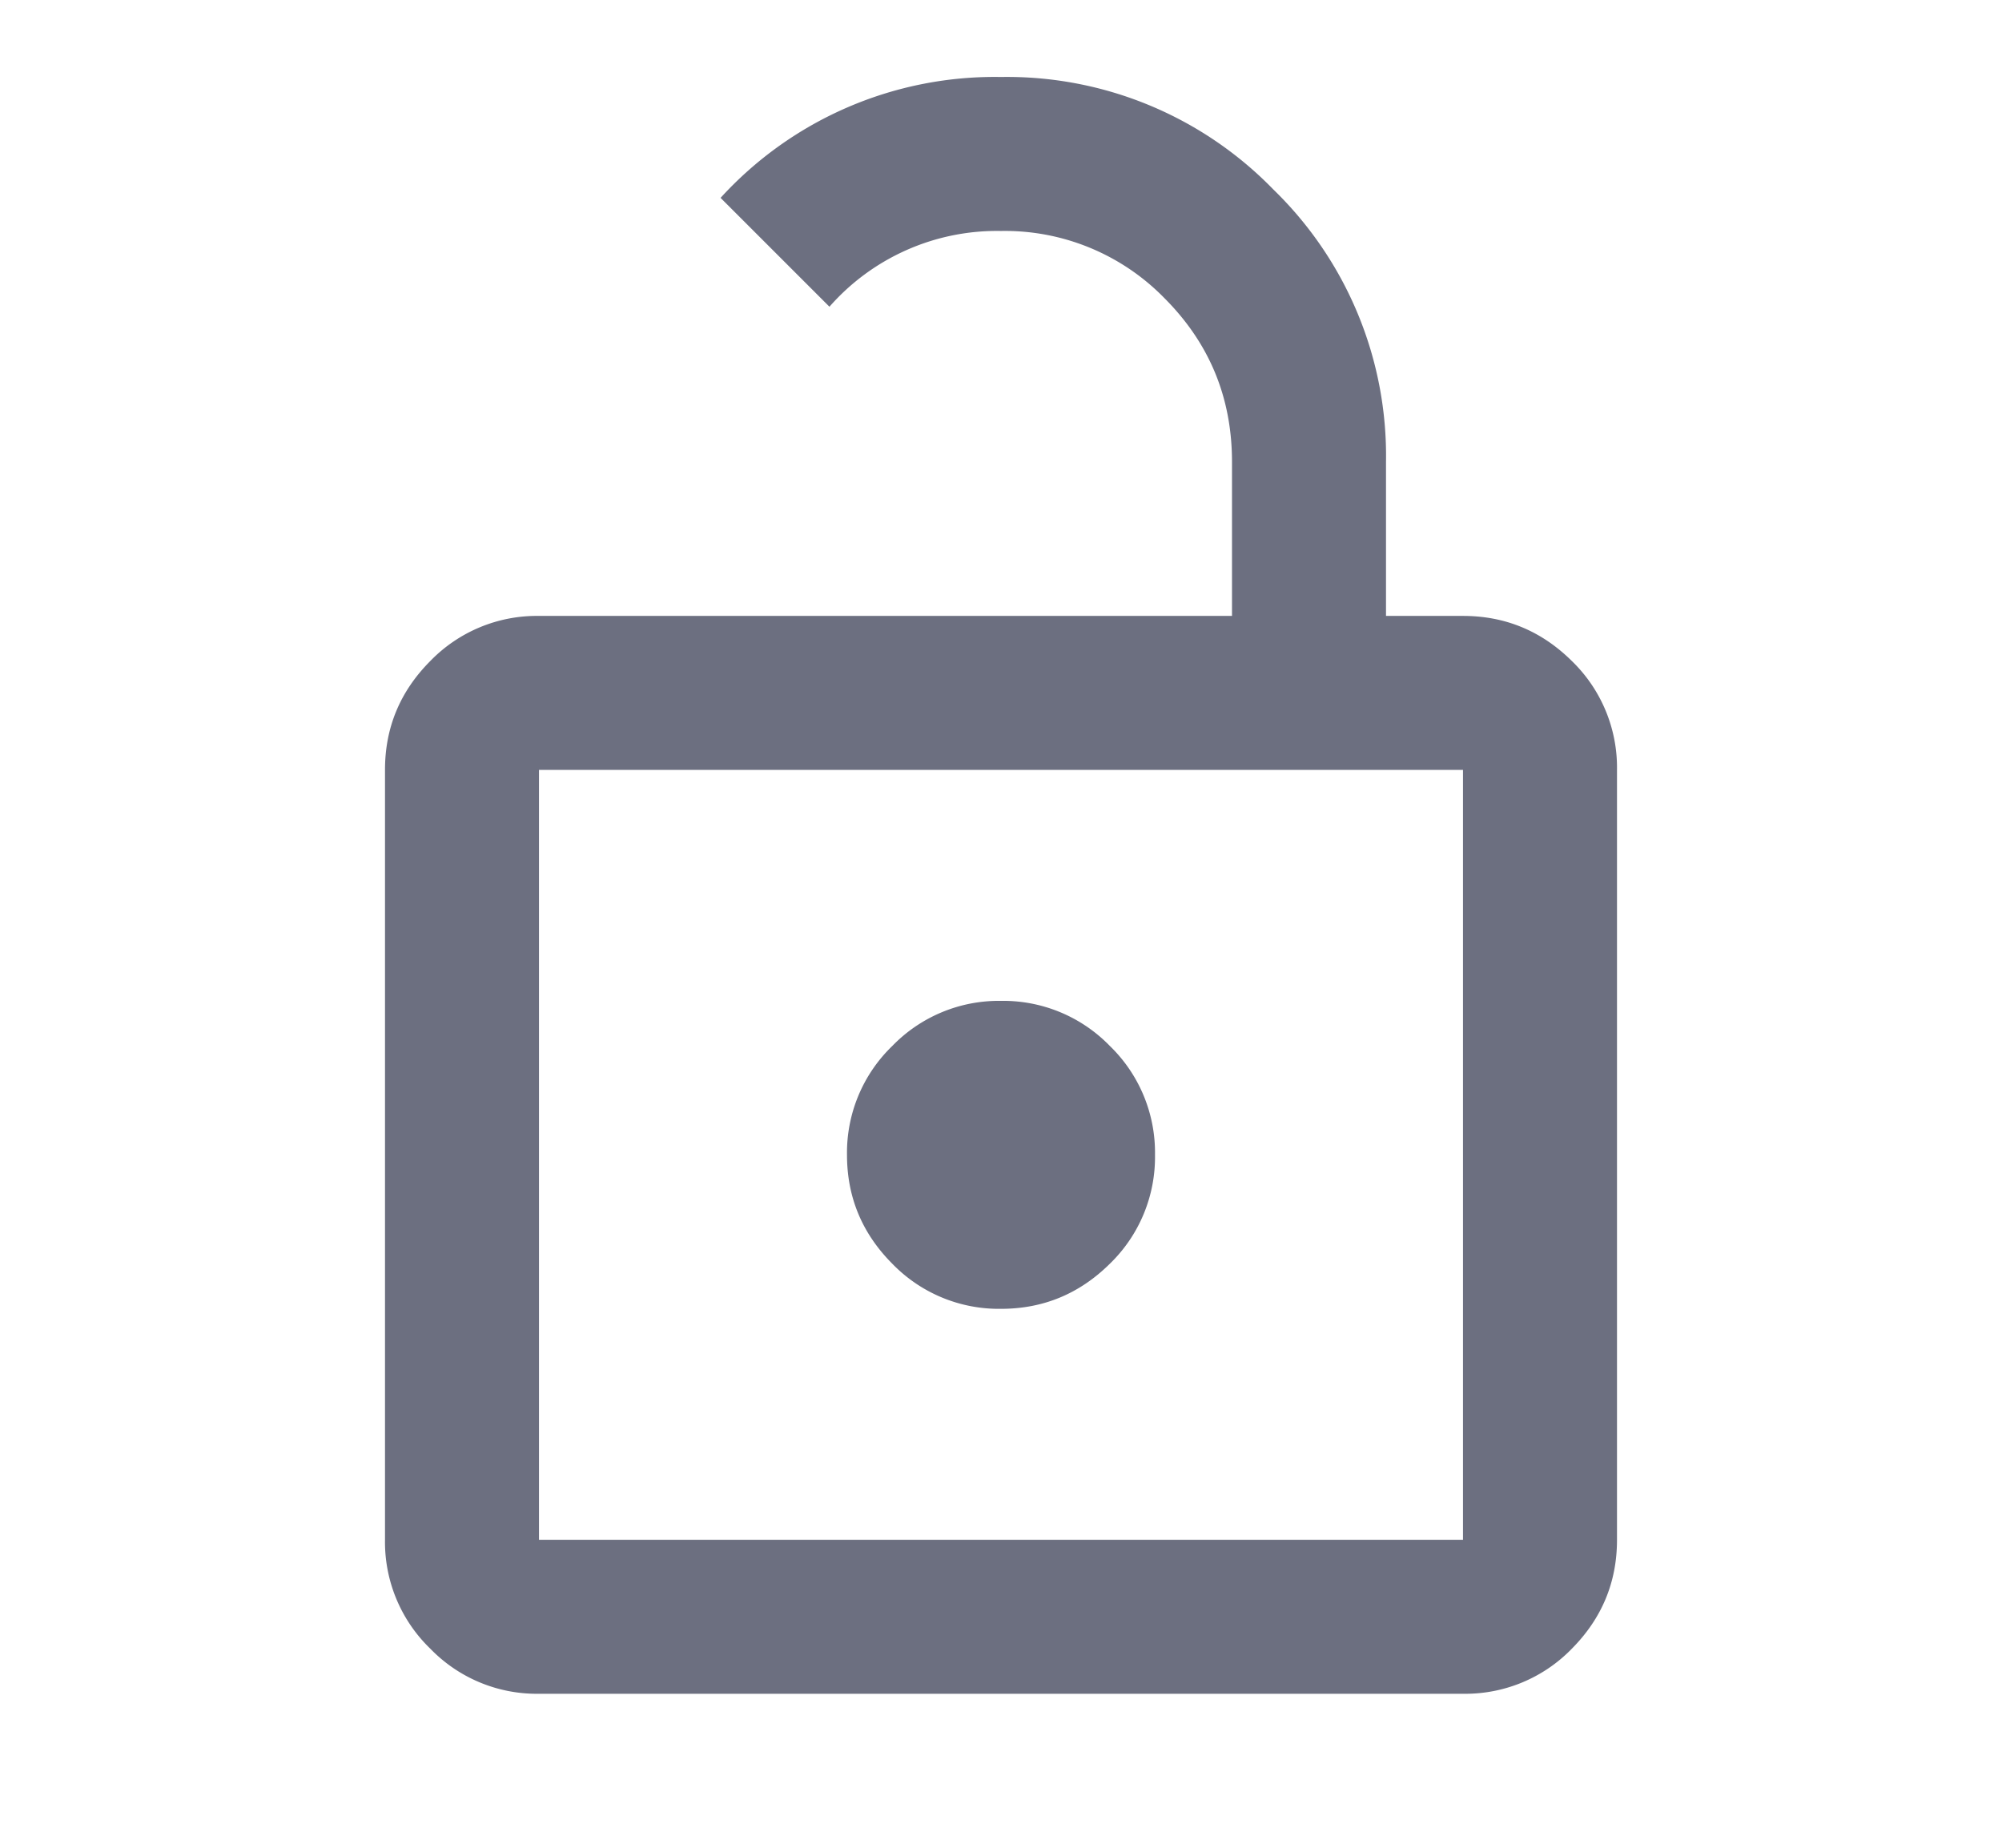 <svg xmlns="http://www.w3.org/2000/svg" width="13" height="12" fill="none" viewBox="0 0 13 12">
  <path fill="#6C6F80" fill-rule="evenodd" d="M3.5 4H8V3c0-.417-.146-.77-.438-1.063A1.447 1.447 0 0 0 6.5 1.5a1.447 1.447 0 0 0-1.114.492l-.707-.707A2.409 2.409 0 0 1 6.5.5a2.41 2.41 0 0 1 1.769.731A2.41 2.41 0 0 1 9 3v1h.5c.275 0 .51.098.707.293A.964.964 0 0 1 10.5 5v5c0 .275-.098.51-.293.707A.964.964 0 0 1 9.5 11h-6a.962.962 0 0 1-.706-.293A.963.963 0 0 1 2.5 10V5c0-.275.098-.51.294-.707A.963.963 0 0 1 3.5 4Zm0 6h6V5h-6v5Zm3-1.5c.275 0 .51-.098.707-.293A.964.964 0 0 0 7.5 7.5a.964.964 0 0 0-.293-.707A.964.964 0 0 0 6.5 6.5a.963.963 0 0 0-.706.293.963.963 0 0 0-.294.707c0 .275.098.51.294.707A.963.963 0 0 0 6.5 8.5Z" clip-rule="evenodd"/>
</svg>
